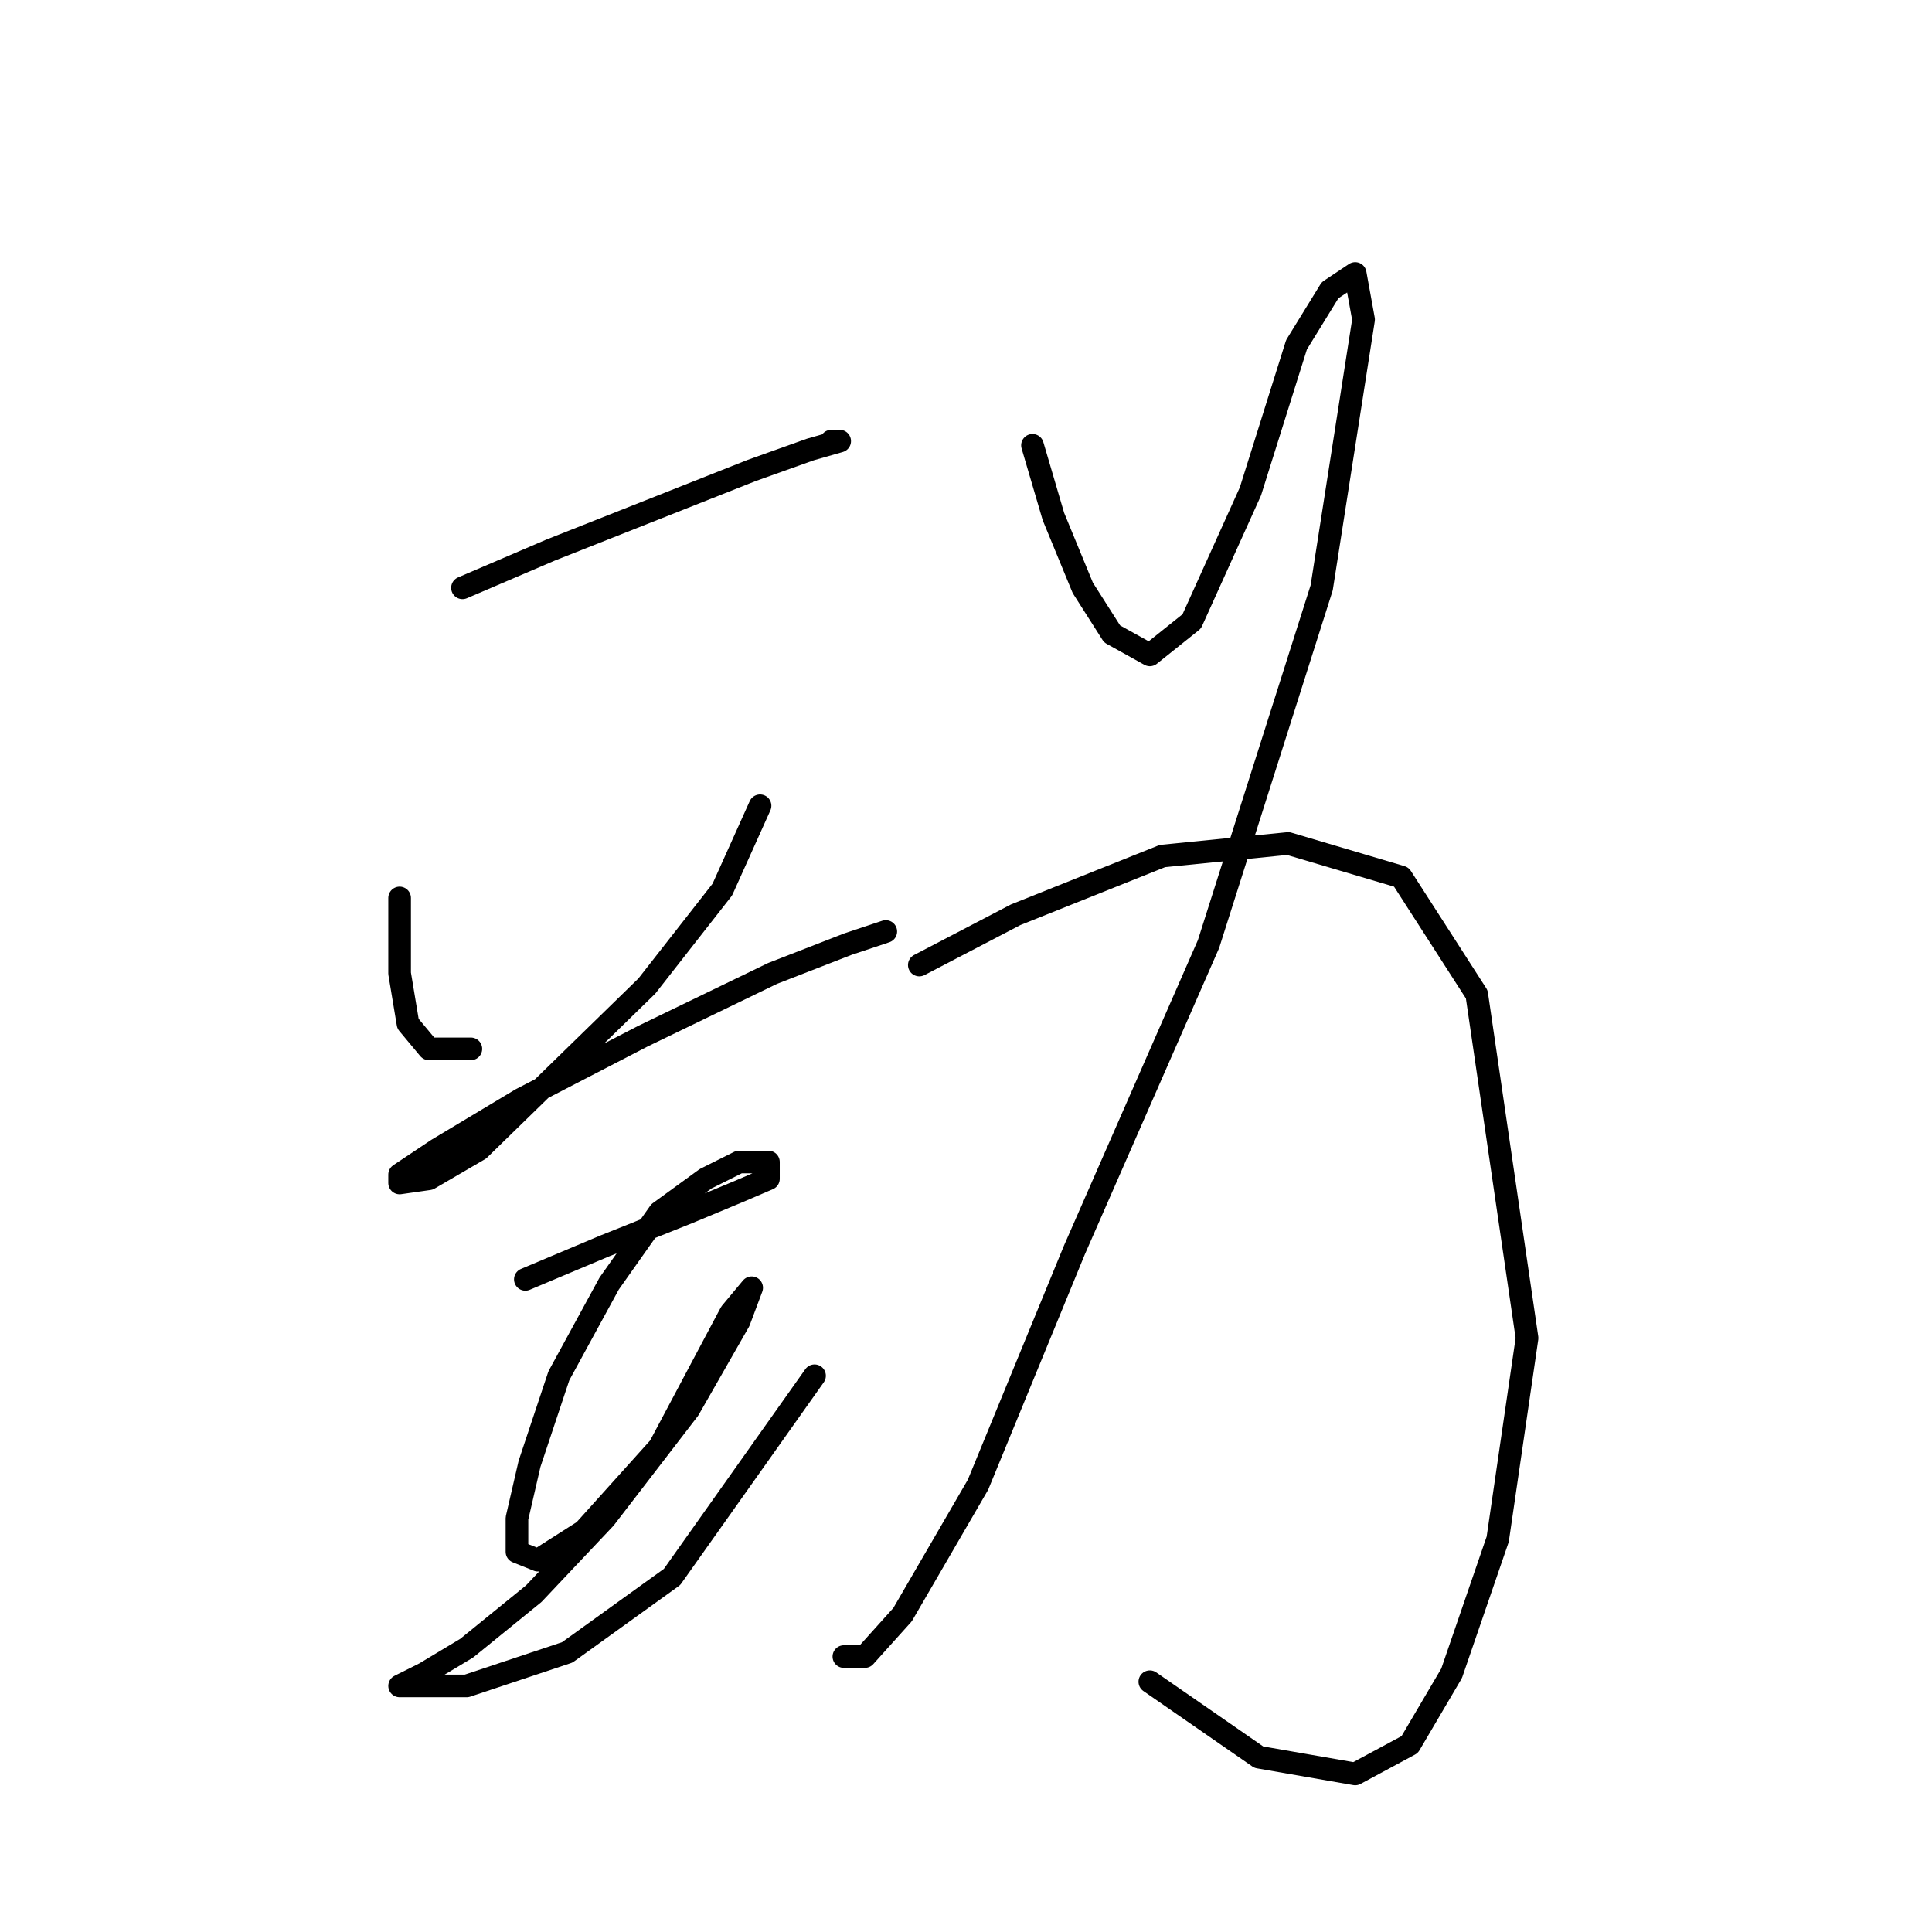 <?xml version="1.0" standalone="no"?>
    <svg width="256" height="256" xmlns="http://www.w3.org/2000/svg" version="1.1">
    <polyline stroke="black" stroke-width="3" stroke-linecap="round" fill="transparent" stroke-linejoin="round" points="61.281 77.89 72.943 72.892 99.6 62.34 107.375 59.563 111.263 58.452 110.152 58.452 110.152 58.452 " />
        <polyline stroke="black" stroke-width="3" stroke-linecap="round" fill="transparent" stroke-linejoin="round" points="52.951 118.986 52.951 128.982 54.061 135.646 56.838 138.979 62.392 138.979 62.392 138.979 " />
        <polyline stroke="black" stroke-width="3" stroke-linecap="round" fill="transparent" stroke-linejoin="round" points="100.711 106.768 95.713 117.875 85.716 130.648 63.502 152.307 56.838 156.194 52.951 156.75 52.951 155.639 57.949 152.307 69.056 145.643 85.161 137.312 102.377 128.982 112.373 125.095 117.372 123.429 117.372 123.429 " />
        <polyline stroke="black" stroke-width="3" stroke-linecap="round" fill="transparent" stroke-linejoin="round" points="69.611 169.523 80.163 165.08 91.27 160.637 97.934 157.861 101.822 156.194 101.822 153.973 97.934 153.973 93.491 156.194 87.382 160.637 80.718 170.078 74.054 182.296 70.167 193.958 68.5 201.178 68.5 205.621 71.277 206.732 77.386 202.844 87.382 191.737 96.823 173.966 99.6 170.634 99.6 170.634 97.934 175.076 91.27 186.739 80.163 201.178 70.722 211.174 61.836 218.394 56.283 221.726 52.951 223.392 56.283 223.392 61.836 223.392 75.165 218.949 89.049 208.953 107.931 182.296 107.931 182.296 " />
        <polyline stroke="black" stroke-width="3" stroke-linecap="round" fill="transparent" stroke-linejoin="round" points="136.809 59.008 139.586 68.449 143.473 77.89 147.361 83.999 152.359 86.775 157.912 82.333 165.687 65.117 171.796 45.679 176.239 38.46 179.571 36.238 180.682 42.347 175.128 77.89 160.134 125.095 142.362 165.635 129.589 196.735 119.593 213.951 114.595 219.505 111.818 219.505 111.818 219.505 " />
        <polyline stroke="black" stroke-width="3" stroke-linecap="round" fill="transparent" stroke-linejoin="round" points="121.814 127.872 134.587 121.207 154.025 113.432 170.685 111.766 185.68 116.209 195.676 131.759 202.34 177.298 198.453 203.955 192.344 221.726 186.791 231.167 179.571 235.055 166.798 232.833 152.359 222.837 152.359 222.837 " />
        </svg>